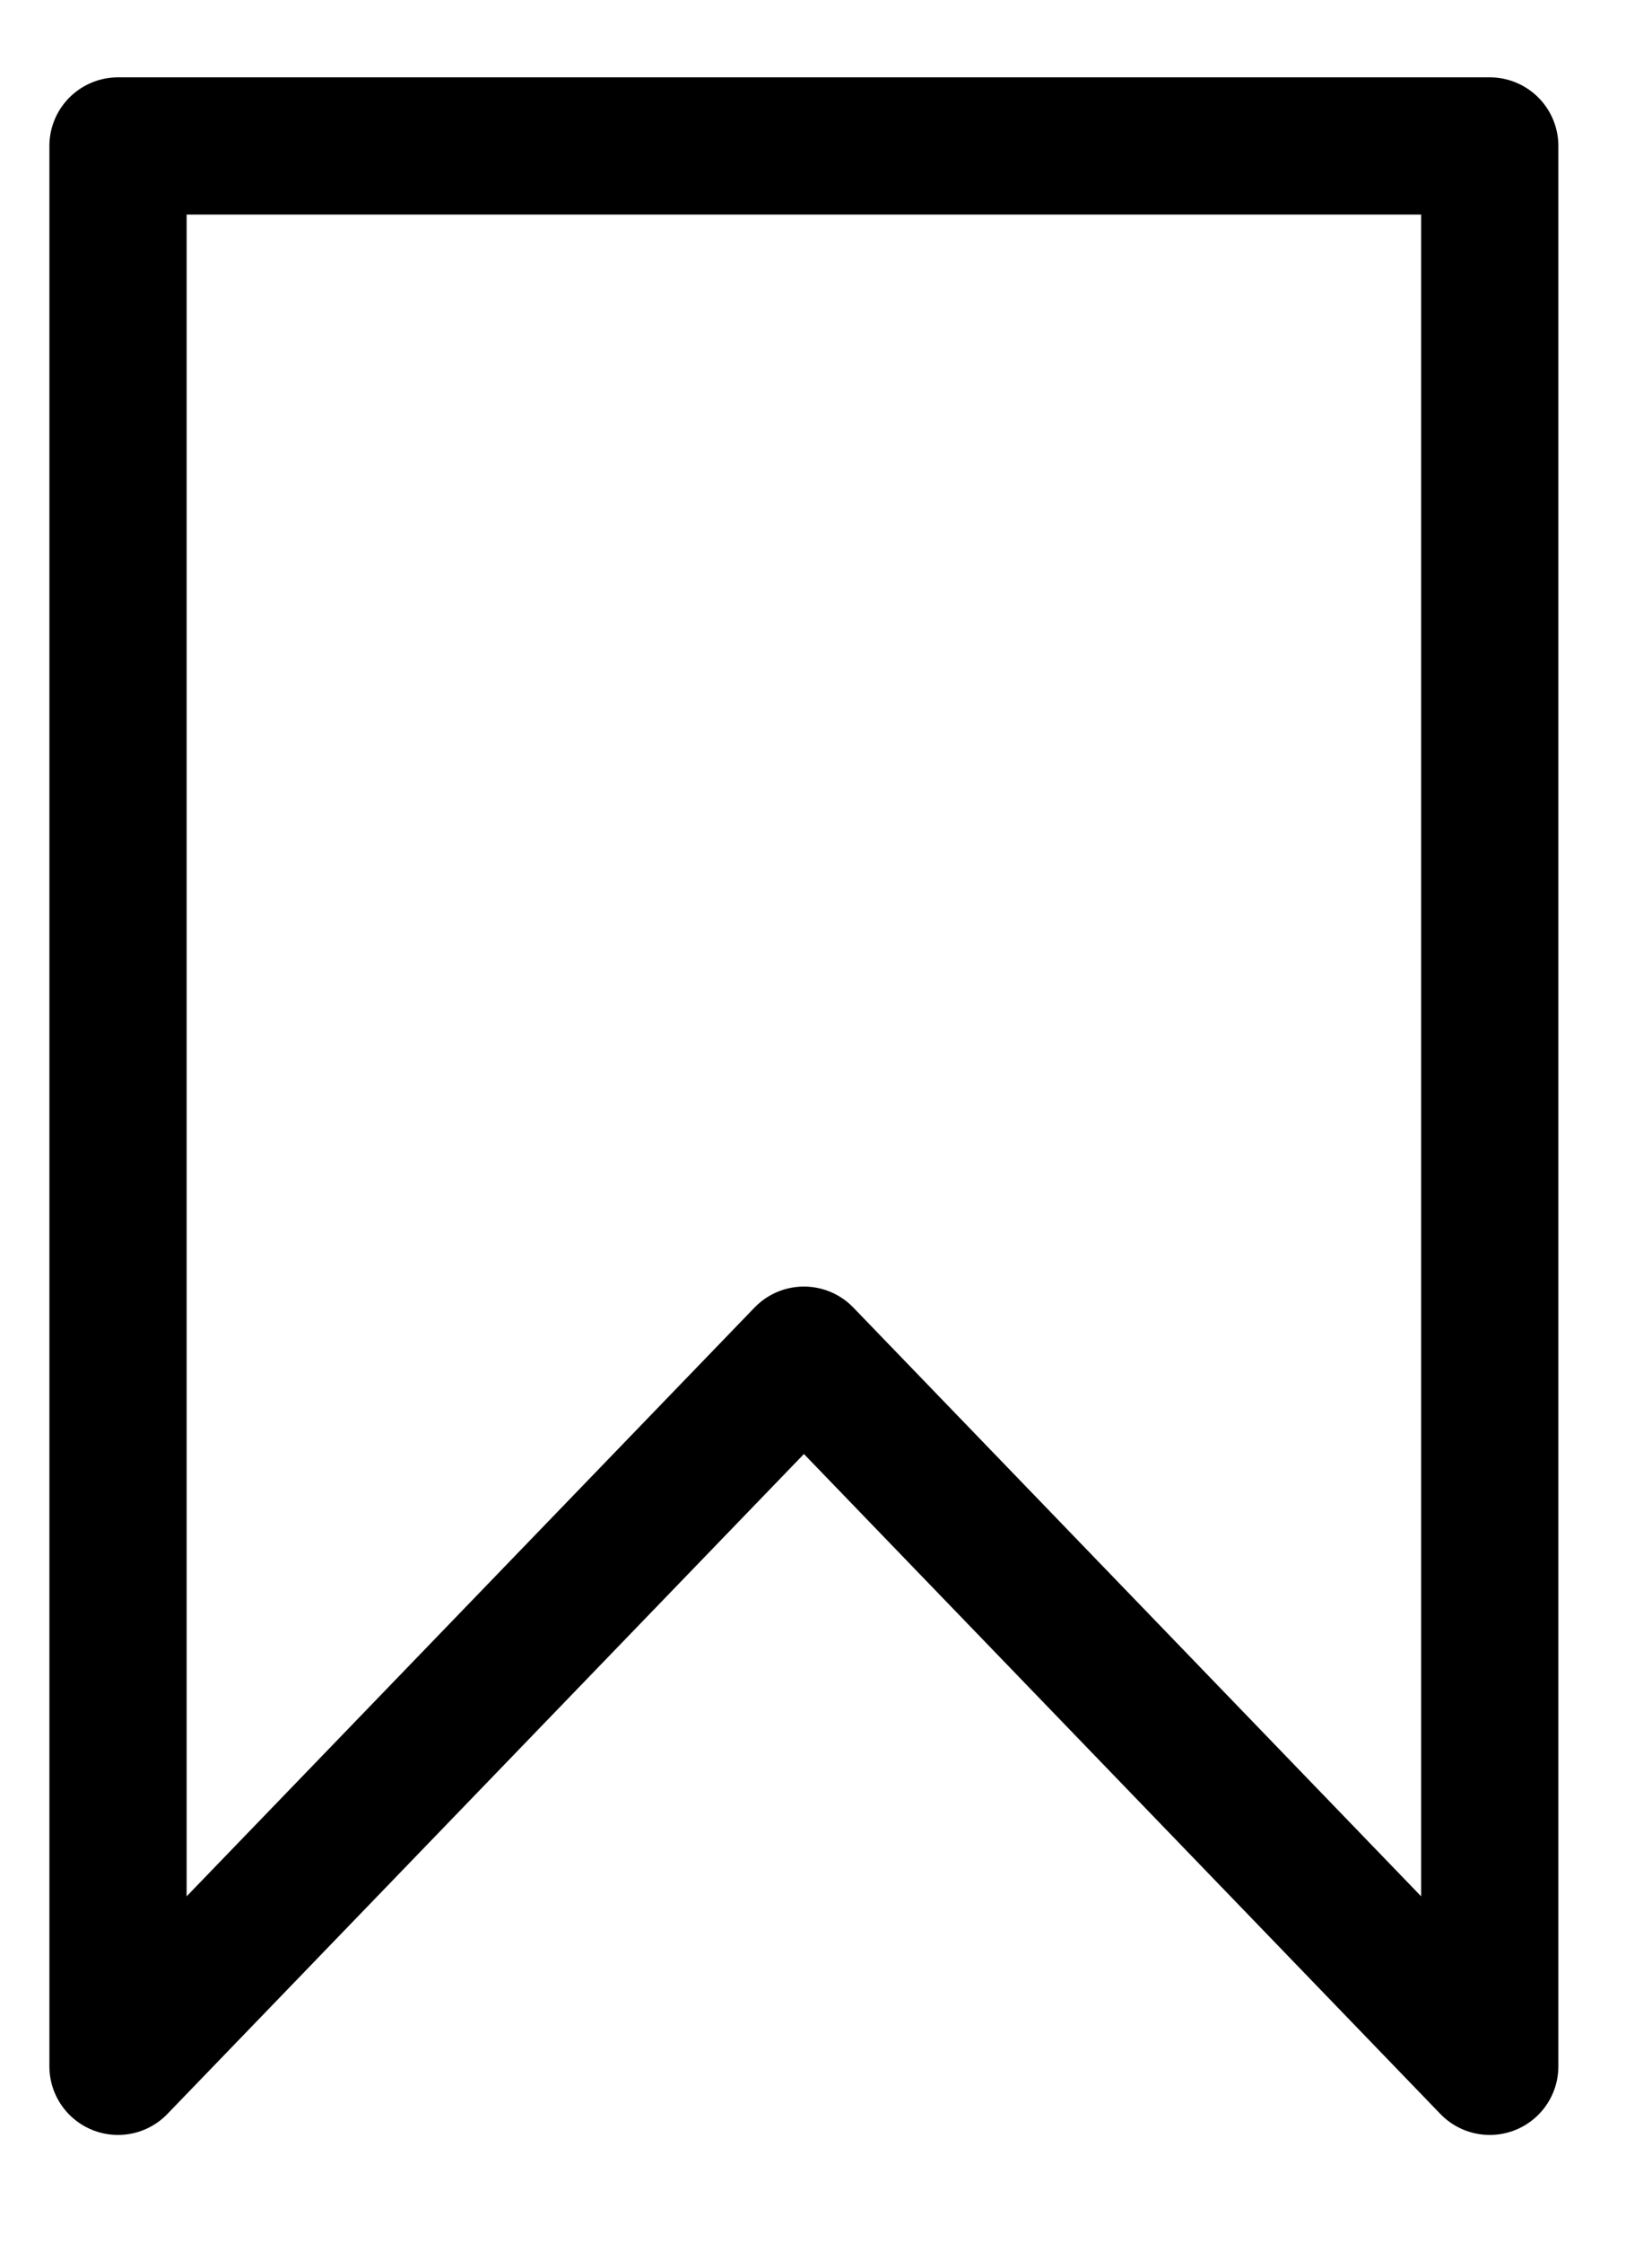 <svg width="14" height="19" viewBox="0 0 14 19" fill="none" xmlns="http://www.w3.org/2000/svg">
<path d="M12.625 17.512V1.237H1V17.512L6.813 11.485L12.625 17.512Z" stroke="black" stroke-width="1.163" stroke-linejoin="round"/>
</svg>
